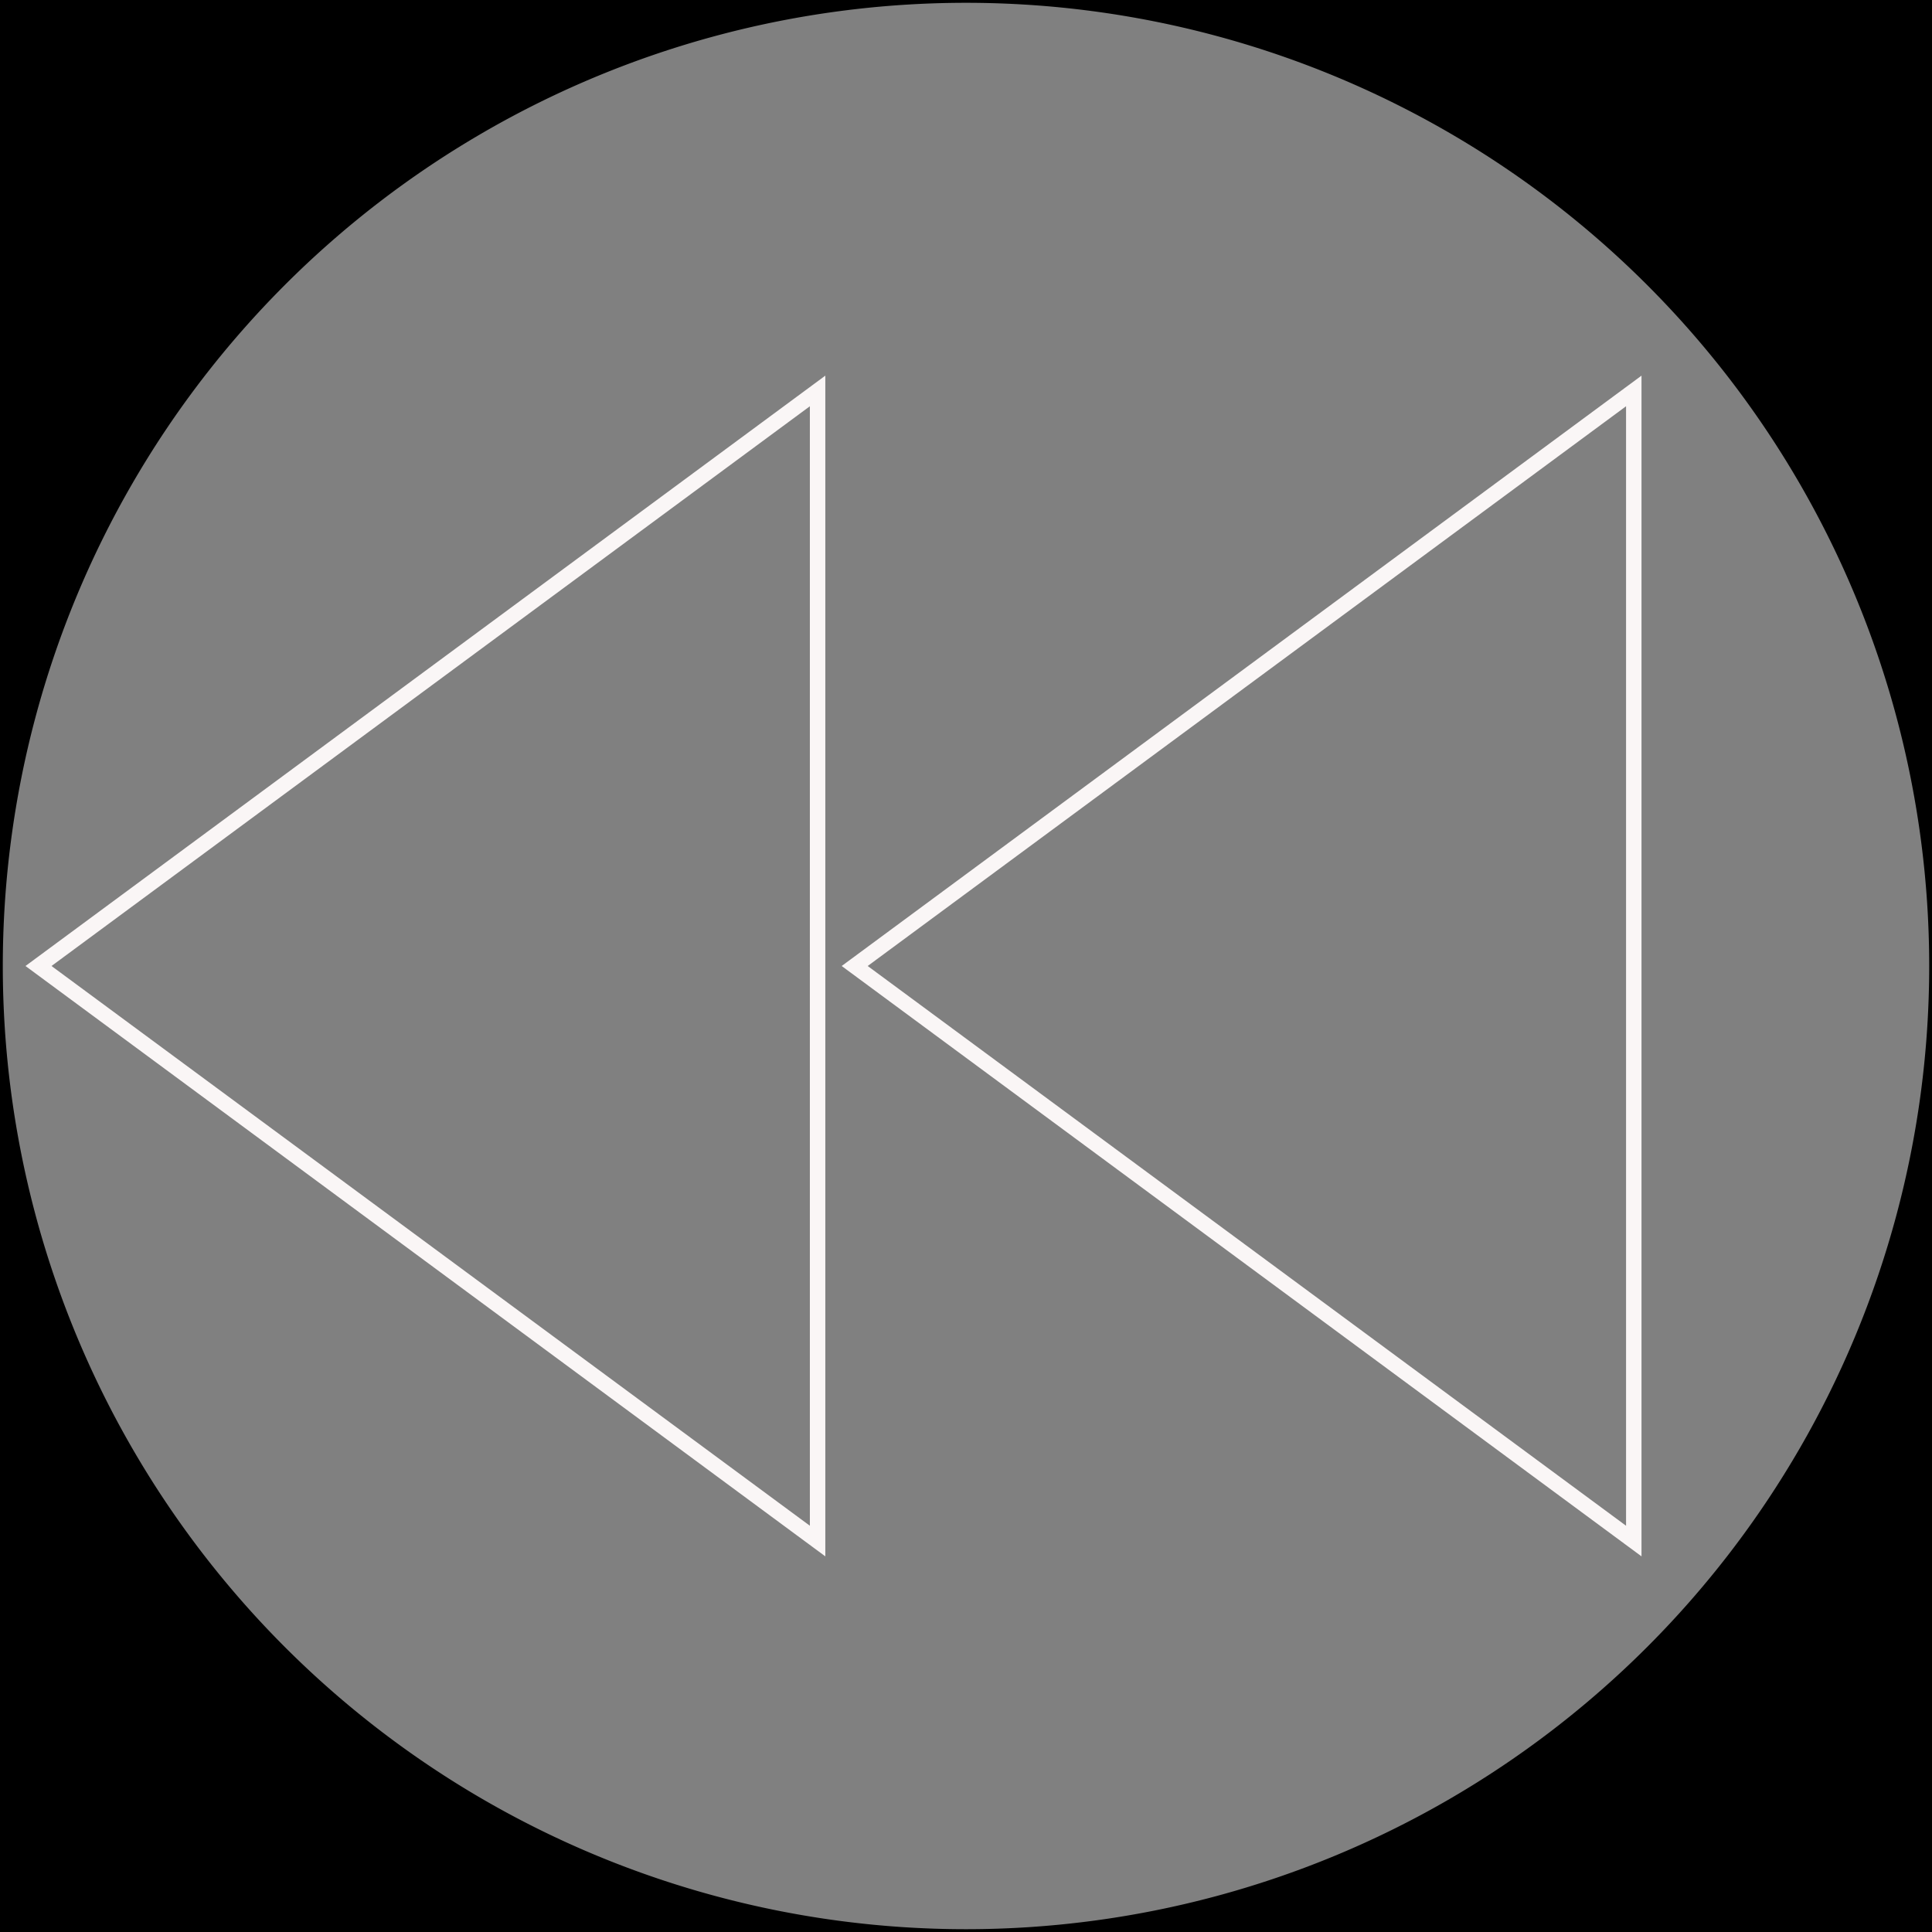 <?xml version="1.0" encoding="UTF-8" standalone="no"?>
<!-- Created with Inkscape (http://www.inkscape.org/) -->

<svg
   xmlns:dc="http://purl.org/dc/elements/1.1/"
   xmlns:cc="http://creativecommons.org/ns#"
   xmlns:rdf="http://www.w3.org/1999/02/22-rdf-syntax-ns#"
   xmlns:svg="http://www.w3.org/2000/svg"
   xmlns="http://www.w3.org/2000/svg"
   xmlns:sodipodi="http://sodipodi.sourceforge.net/DTD/sodipodi-0.dtd"
   xmlns:inkscape="http://www.inkscape.org/namespaces/inkscape"
   width="132.292mm"
   height="132.292mm"
   viewBox="0 0 132.292 132.292"
   version="1.1"
   id="svg8"
   sodipodi:docname="back.svg"
   inkscape:version="0.92.0 r15299"
   inkscape:export-filename="C:\Users\Sergey\Documents\Visual Studio 2015\Projects\aplayer\aplayer\images\back_n.png"
   inkscape:export-xdpi="96"
   inkscape:export-ydpi="96">
  <rect x="0" y="0" width="132.292" height="132.292" fill="#808080" stroke="none"/>
  <defs
     id="defs2" />
  <sodipodi:namedview
     id="base"
     pagecolor="#ffffff"
     bordercolor="#666666"
     borderopacity="1.0"
     inkscape:pageopacity="0.0"
     inkscape:pageshadow="2"
     inkscape:zoom="0.98994949"
     inkscape:cx="111.14604"
     inkscape:cy="296.46093"
     inkscape:document-units="px"
     inkscape:current-layer="layer1"
     showgrid="true"
     inkscape:window-width="1366"
     inkscape:window-height="705"
     inkscape:window-x="-8"
     inkscape:window-y="-8"
     inkscape:window-maximized="1"
     inkscape:pagecheckerboard="true"
     inkscape:measure-start="450,725"
     inkscape:measure-end="240,880">
    <inkscape:grid
       type="xygrid"
       id="grid4487"
       originx="-36.942"
       originy="-121.608" />
  </sodipodi:namedview>
  <g
     inkscape:label="Layer 1"
     inkscape:groupmode="layer"
     id="layer1"
     transform="translate(-36.942,-43.1)">
    <path
       style="opacity:1;fill:#000000;fill-opacity:1;stroke:#000000;stroke-width:0.192;stroke-linejoin:miter;stroke-miterlimit:4;stroke-dasharray:none;stroke-opacity:1"
       d="M 37.038,43.196 V 109.246 A 66.05,66.05 0 0 1 103.088,43.196 Z m 66.05,0 a 66.05,66.05 0 0 1 66.05,66.05 V 43.196 Z m 66.05,66.05 a 66.05,66.05 0 0 1 -66.05,66.05 h 66.05 z M 103.088,175.296 A 66.05,66.05 0 0 1 37.038,109.246 v 66.05 z"
       id="rect4495"
       inkscape:export-xdpi="96"
       inkscape:export-ydpi="96"
       inkscape:connector-curvature="0" />
    <path
       style="fill:none;stroke:#faf6f6;stroke-width:1.058;stroke-linecap:butt;stroke-linejoin:miter;stroke-miterlimit:4;stroke-dasharray:none;stroke-opacity:1"
       d="M 148.814,69.87 V 148.622 L 95.466,109.246 Z"
       id="path4516"
       inkscape:connector-curvature="0"
       sodipodi:nodetypes="cccc"
       inkscape:export-xdpi="96"
       inkscape:export-ydpi="96" />
    <path
       style="fill:none;stroke:#faf6f6;stroke-width:1.058;stroke-linecap:butt;stroke-linejoin:miter;stroke-miterlimit:4;stroke-dasharray:none;stroke-opacity:1"
       d="M 92.926,69.87 V 148.622 L 39.578,109.246 Z"
       id="path4516-9"
       inkscape:connector-curvature="0"
       sodipodi:nodetypes="cccc"
       inkscape:export-xdpi="96"
       inkscape:export-ydpi="96" />
  </g>
</svg>

